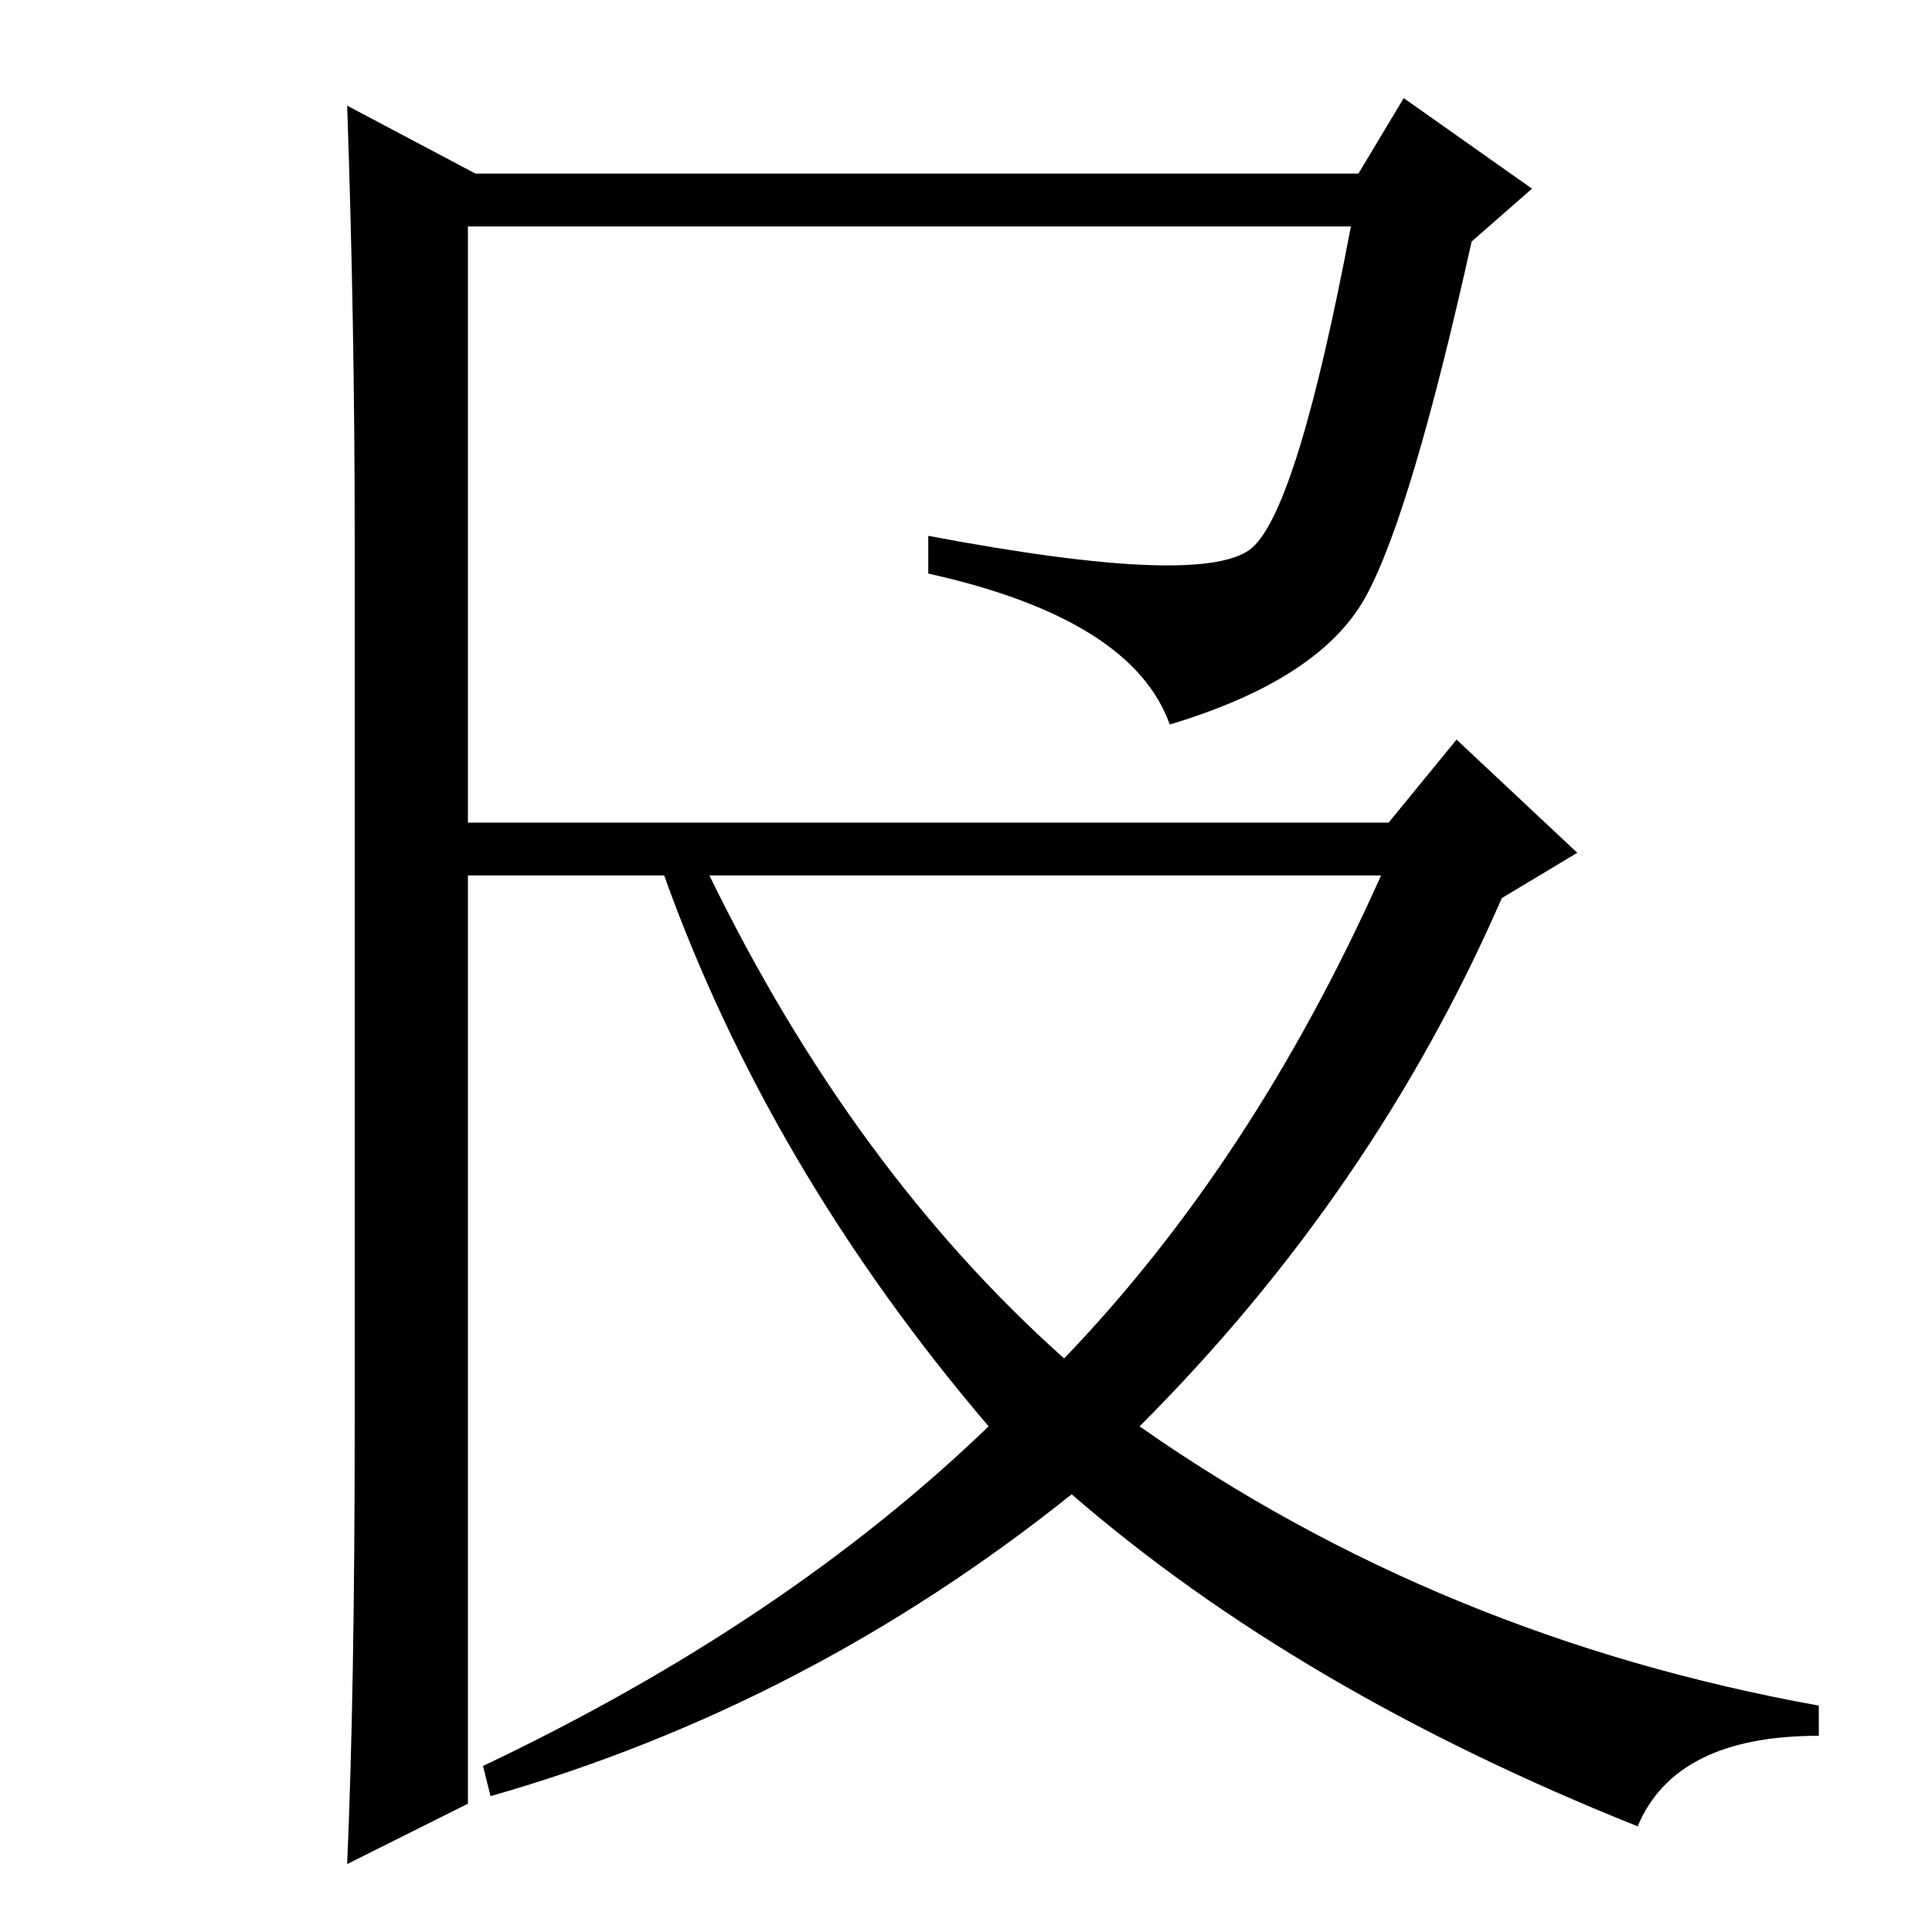 <?xml version="1.0" standalone="no"?>
<!DOCTYPE svg PUBLIC "-//W3C//DTD SVG 1.1//EN" "http://www.w3.org/Graphics/SVG/1.1/DTD/svg11.dtd" >
<svg xmlns="http://www.w3.org/2000/svg" xmlns:xlink="http://www.w3.org/1999/xlink" version="1.1" viewBox="0 -36 256 256">
  <g transform="matrix(1 0 0 -1 0 220)">
   <path fill="currentColor"
d="M63 233h117l6 10l17 -12l-8 -7q-8 -36 -14 -47t-26 -17q-5 14 -32 20v5q37 -7 43 -1.5t13 42.5h-117v-79h122l9 11l16 -15l-10 -6q-17 -39 -48 -70q40 -28 90 -37v-4q-19 0 -24 -12q-45 18 -75 44q-35 -28 -77 -40l-1 4q40 19 67 45q-29 34 -43 73h-26v-123l-16 -8
q1 23 1 58v118q0 28 -1 57zM94 140q19 -39 47 -64q25 26 42 64h-89z" />
  </g>

</svg>
